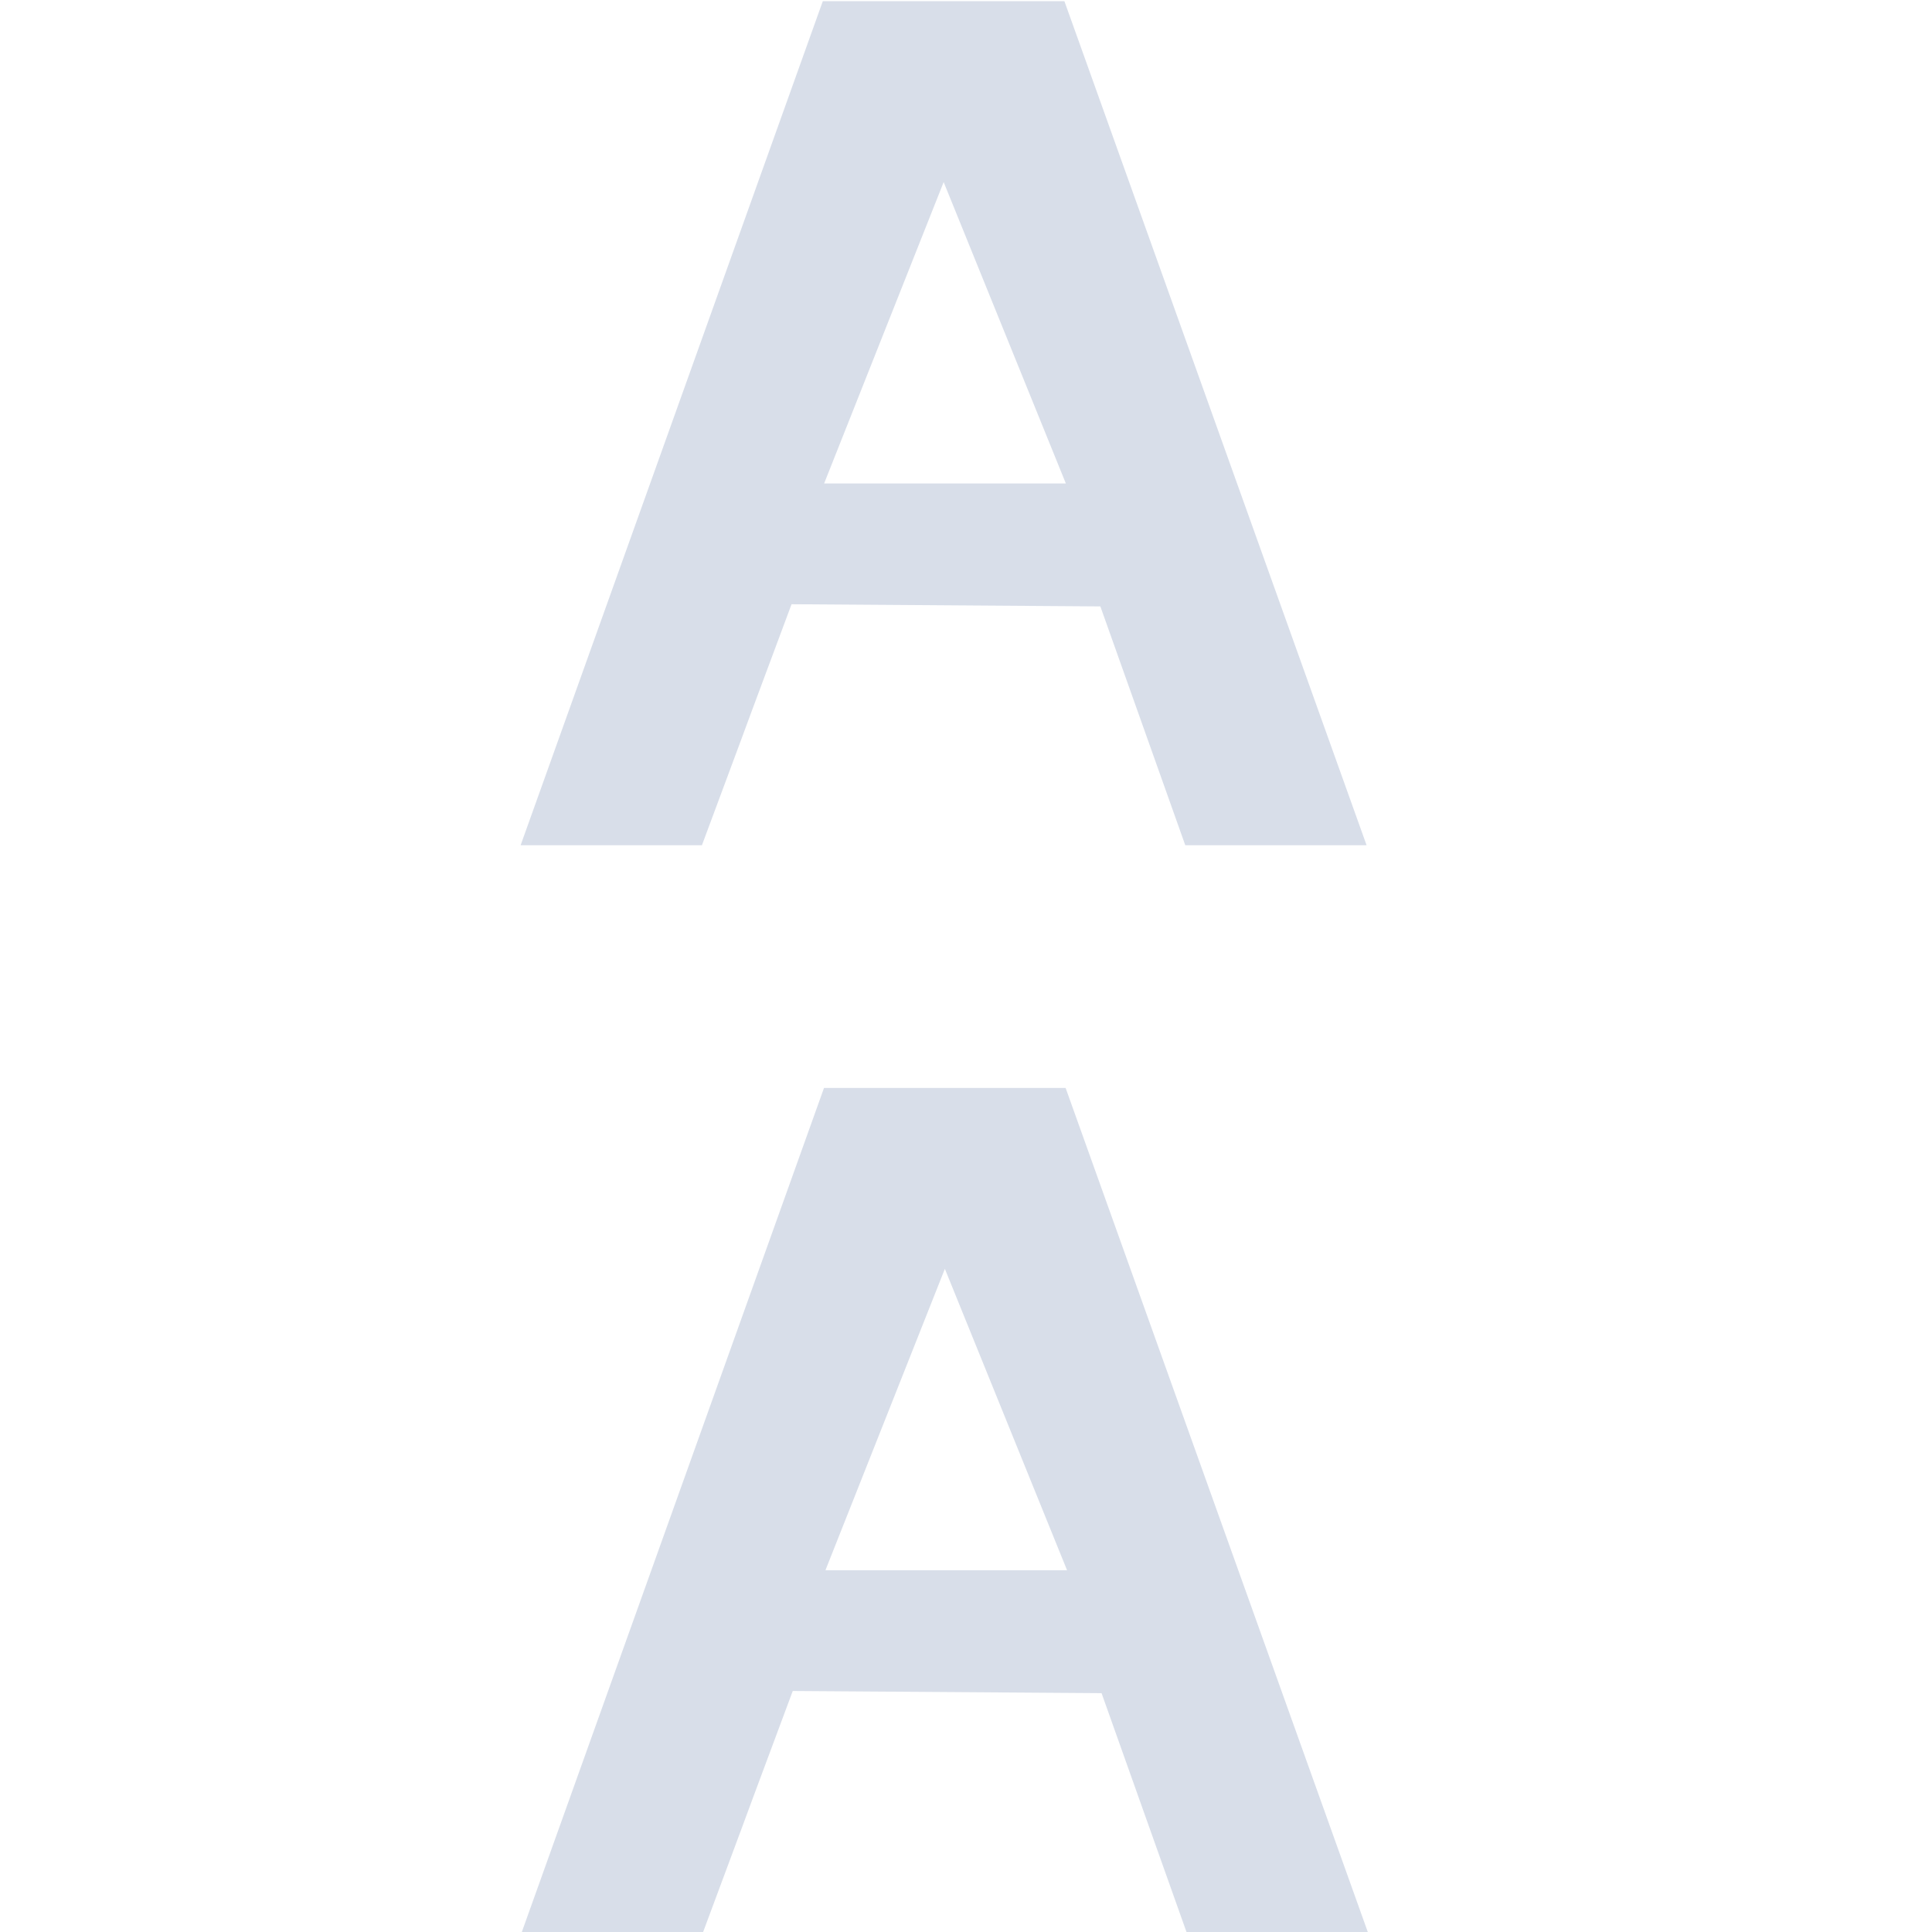 <?xml version="1.0" encoding="UTF-8"?>
<!--Part of Monotone: https://github.com/sixsixfive/Monotone, released under cc-by-sa_v4-->
<svg version="1.1" viewBox="0 0 16 16" xmlns="http://www.w3.org/2000/svg" xmlns:osb="http://www.openswatchbook.org/uri/2009/osb">
<defs>
<linearGradient id="linearGradient19282-3" gradientTransform="matrix(1.168 0 0 1 567.9 1787.4)" osb:paint="solid">
<stop stop-color="#d8dee9" offset="0"/>
</linearGradient>
</defs>
<g id="text_letter_spacing" transform="matrix(.999 0 0 1 -348.81 -836.36)" fill="url(#linearGradient19282-3)" stroke-width="1">
<path d="m355.99 845.37-2.505 6.99h1.503c0.744-1.997-2e-3 1e-3 0.743-1.996l2.56 0.018 0.704 1.978h1.503l-2.505-6.99zm1.002 1.498 1.013 2.496h-2.003z"/>
<path d="m355.98 836.37-2.505 6.99h1.503c0.744-1.997-2e-3 1e-3 0.743-1.996l2.56 0.018 0.704 1.978h1.503l-2.505-6.99zm1.002 1.498 1.013 2.496h-2.004z"/>
</g>
</svg>
